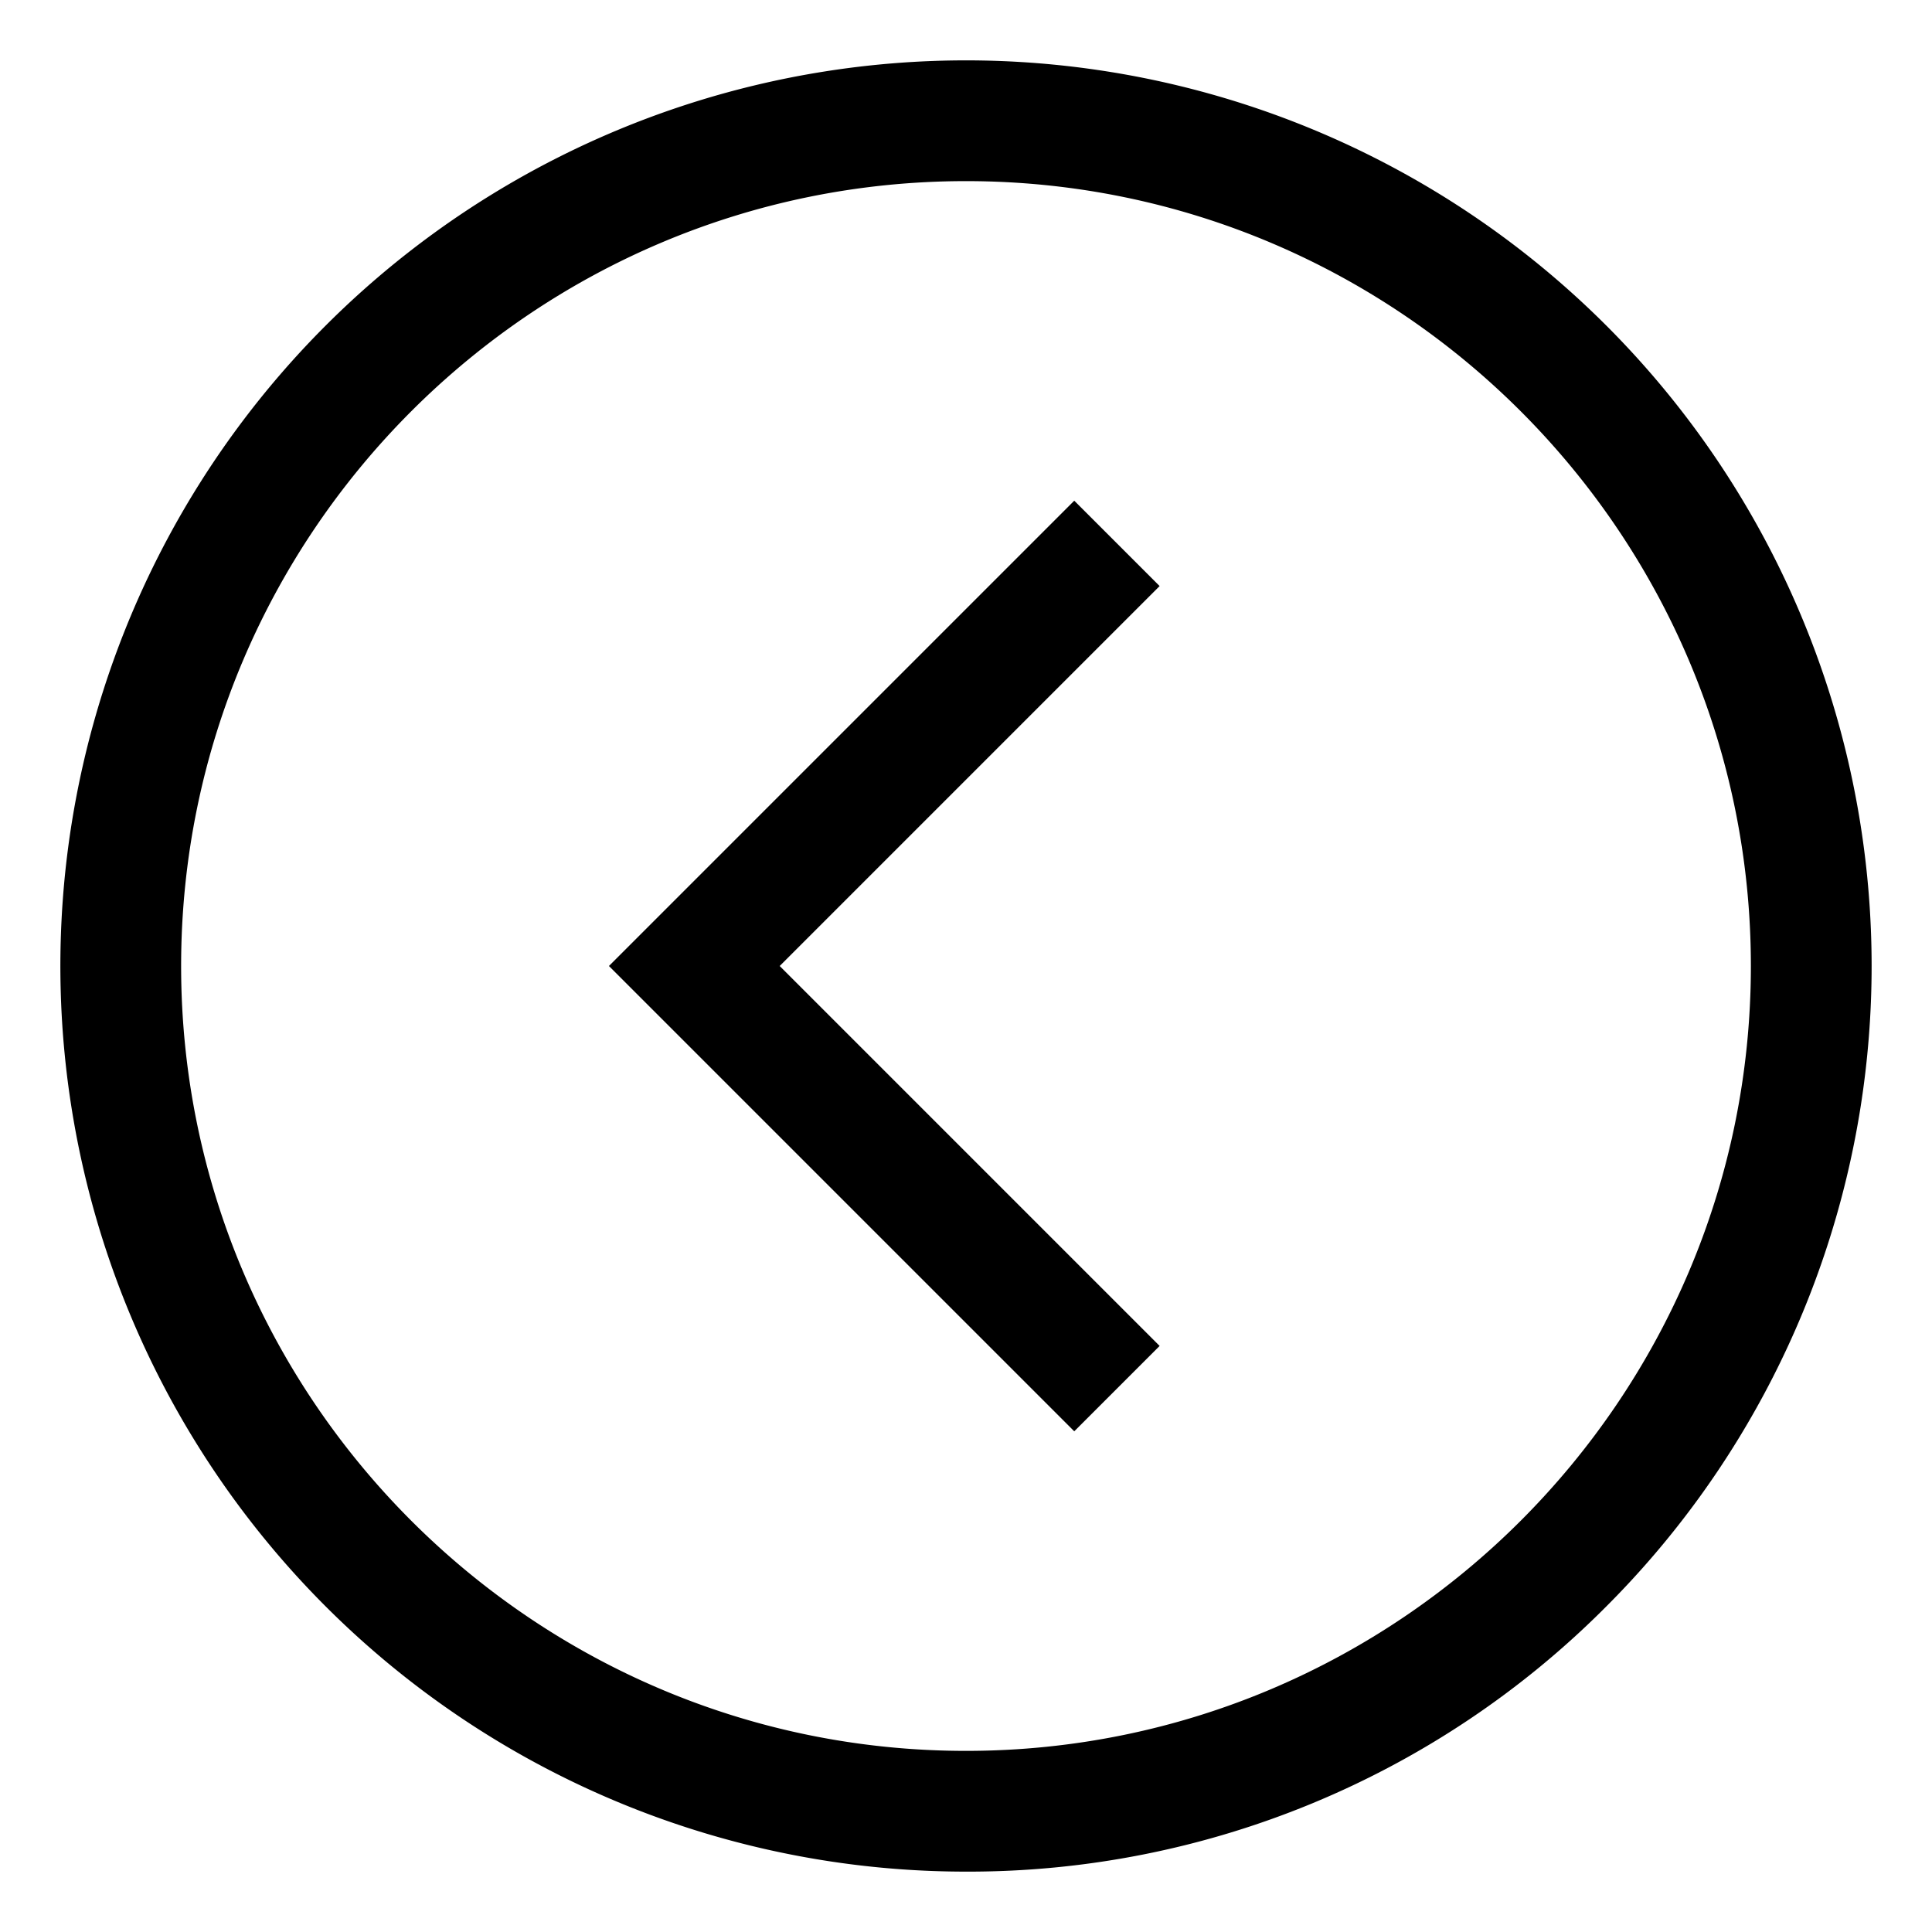<svg xmlns="http://www.w3.org/2000/svg" viewBox="0 0 512 512"><path d="M256 496A240 240 0 0186.294 86.294a240 240 0 01339.412 339.412A238.43 238.43 0 01256 496zm0-448C141.309 48 48 141.309 48 256s93.309 208 208 208 208-93.309 208-208S370.691 48 256 48z"/><path d="M284.687 379.313L161.373 256l123.314-123.313 22.626 22.626L206.628 256l100.685 100.687-22.626 22.626z"/></svg>